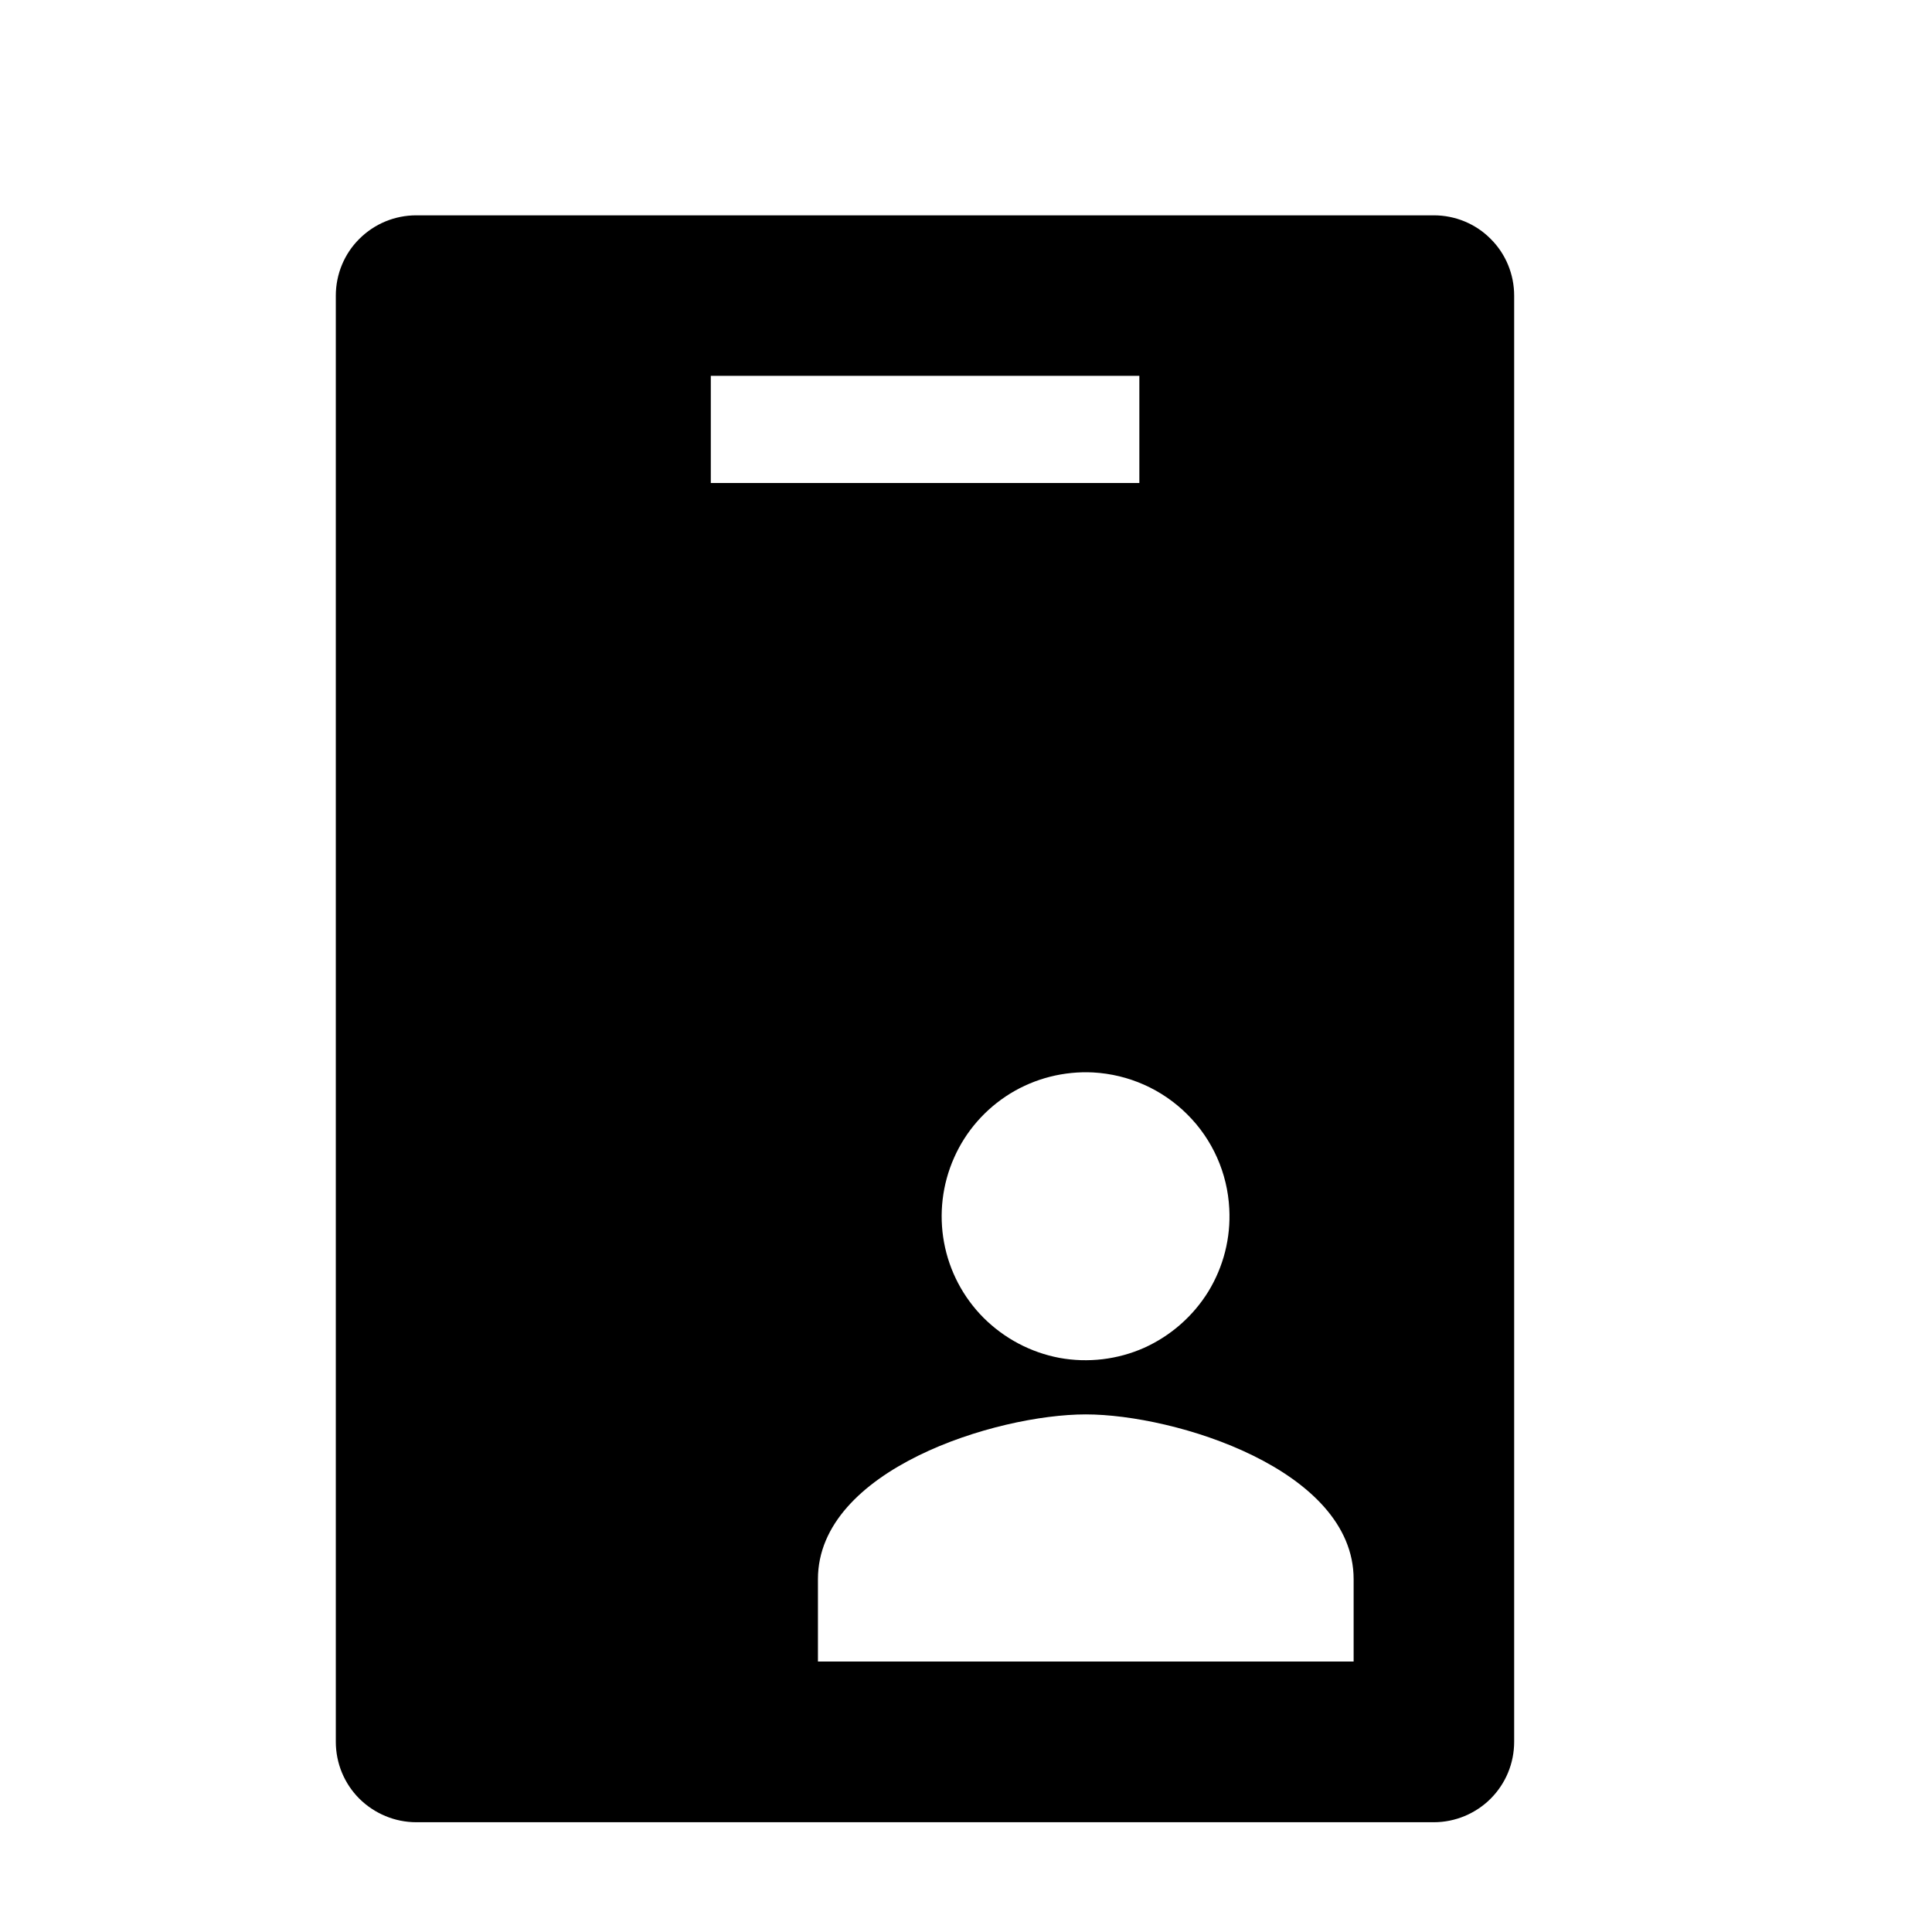 <svg width="11" height="11" viewBox="0 0 11 11" fill="none" xmlns="http://www.w3.org/2000/svg">
<g clip-path="url(#clip0_201_11118)">
<path d="M8.164 1.226H2.37C2.248 1.226 2.132 1.274 2.046 1.36C1.96 1.445 1.912 1.562 1.912 1.683V9.917C1.912 10.039 1.96 10.155 2.046 10.241C2.132 10.326 2.248 10.375 2.37 10.375H8.164C8.285 10.375 8.402 10.326 8.487 10.241C8.573 10.155 8.621 10.039 8.621 9.917V1.683C8.621 1.562 8.573 1.445 8.487 1.36C8.402 1.274 8.285 1.226 8.164 1.226ZM6.999 6.882C7.008 7.048 6.966 7.212 6.88 7.353C6.793 7.494 6.665 7.606 6.514 7.674C6.363 7.741 6.194 7.761 6.031 7.731C5.868 7.7 5.719 7.621 5.601 7.504C5.484 7.387 5.405 7.237 5.375 7.074C5.345 6.911 5.365 6.743 5.432 6.592C5.499 6.44 5.611 6.313 5.752 6.226C5.894 6.139 6.058 6.098 6.223 6.106C6.426 6.117 6.617 6.202 6.76 6.345C6.904 6.488 6.989 6.68 6.999 6.882ZM4.047 2.14H6.487V2.75H4.047V2.14ZM7.707 9.46H4.657V8.991C4.657 8.367 5.672 8.053 6.182 8.053C6.691 8.053 7.707 8.367 7.707 8.991V9.46Z" fill="black"/>
</g>
<defs>
<clipPath id="clip0_201_11118">
<rect width="9.759" height="9.759" fill="white" transform="translate(0.387 0.921)"/>
</clipPath>
</defs>
</svg>
